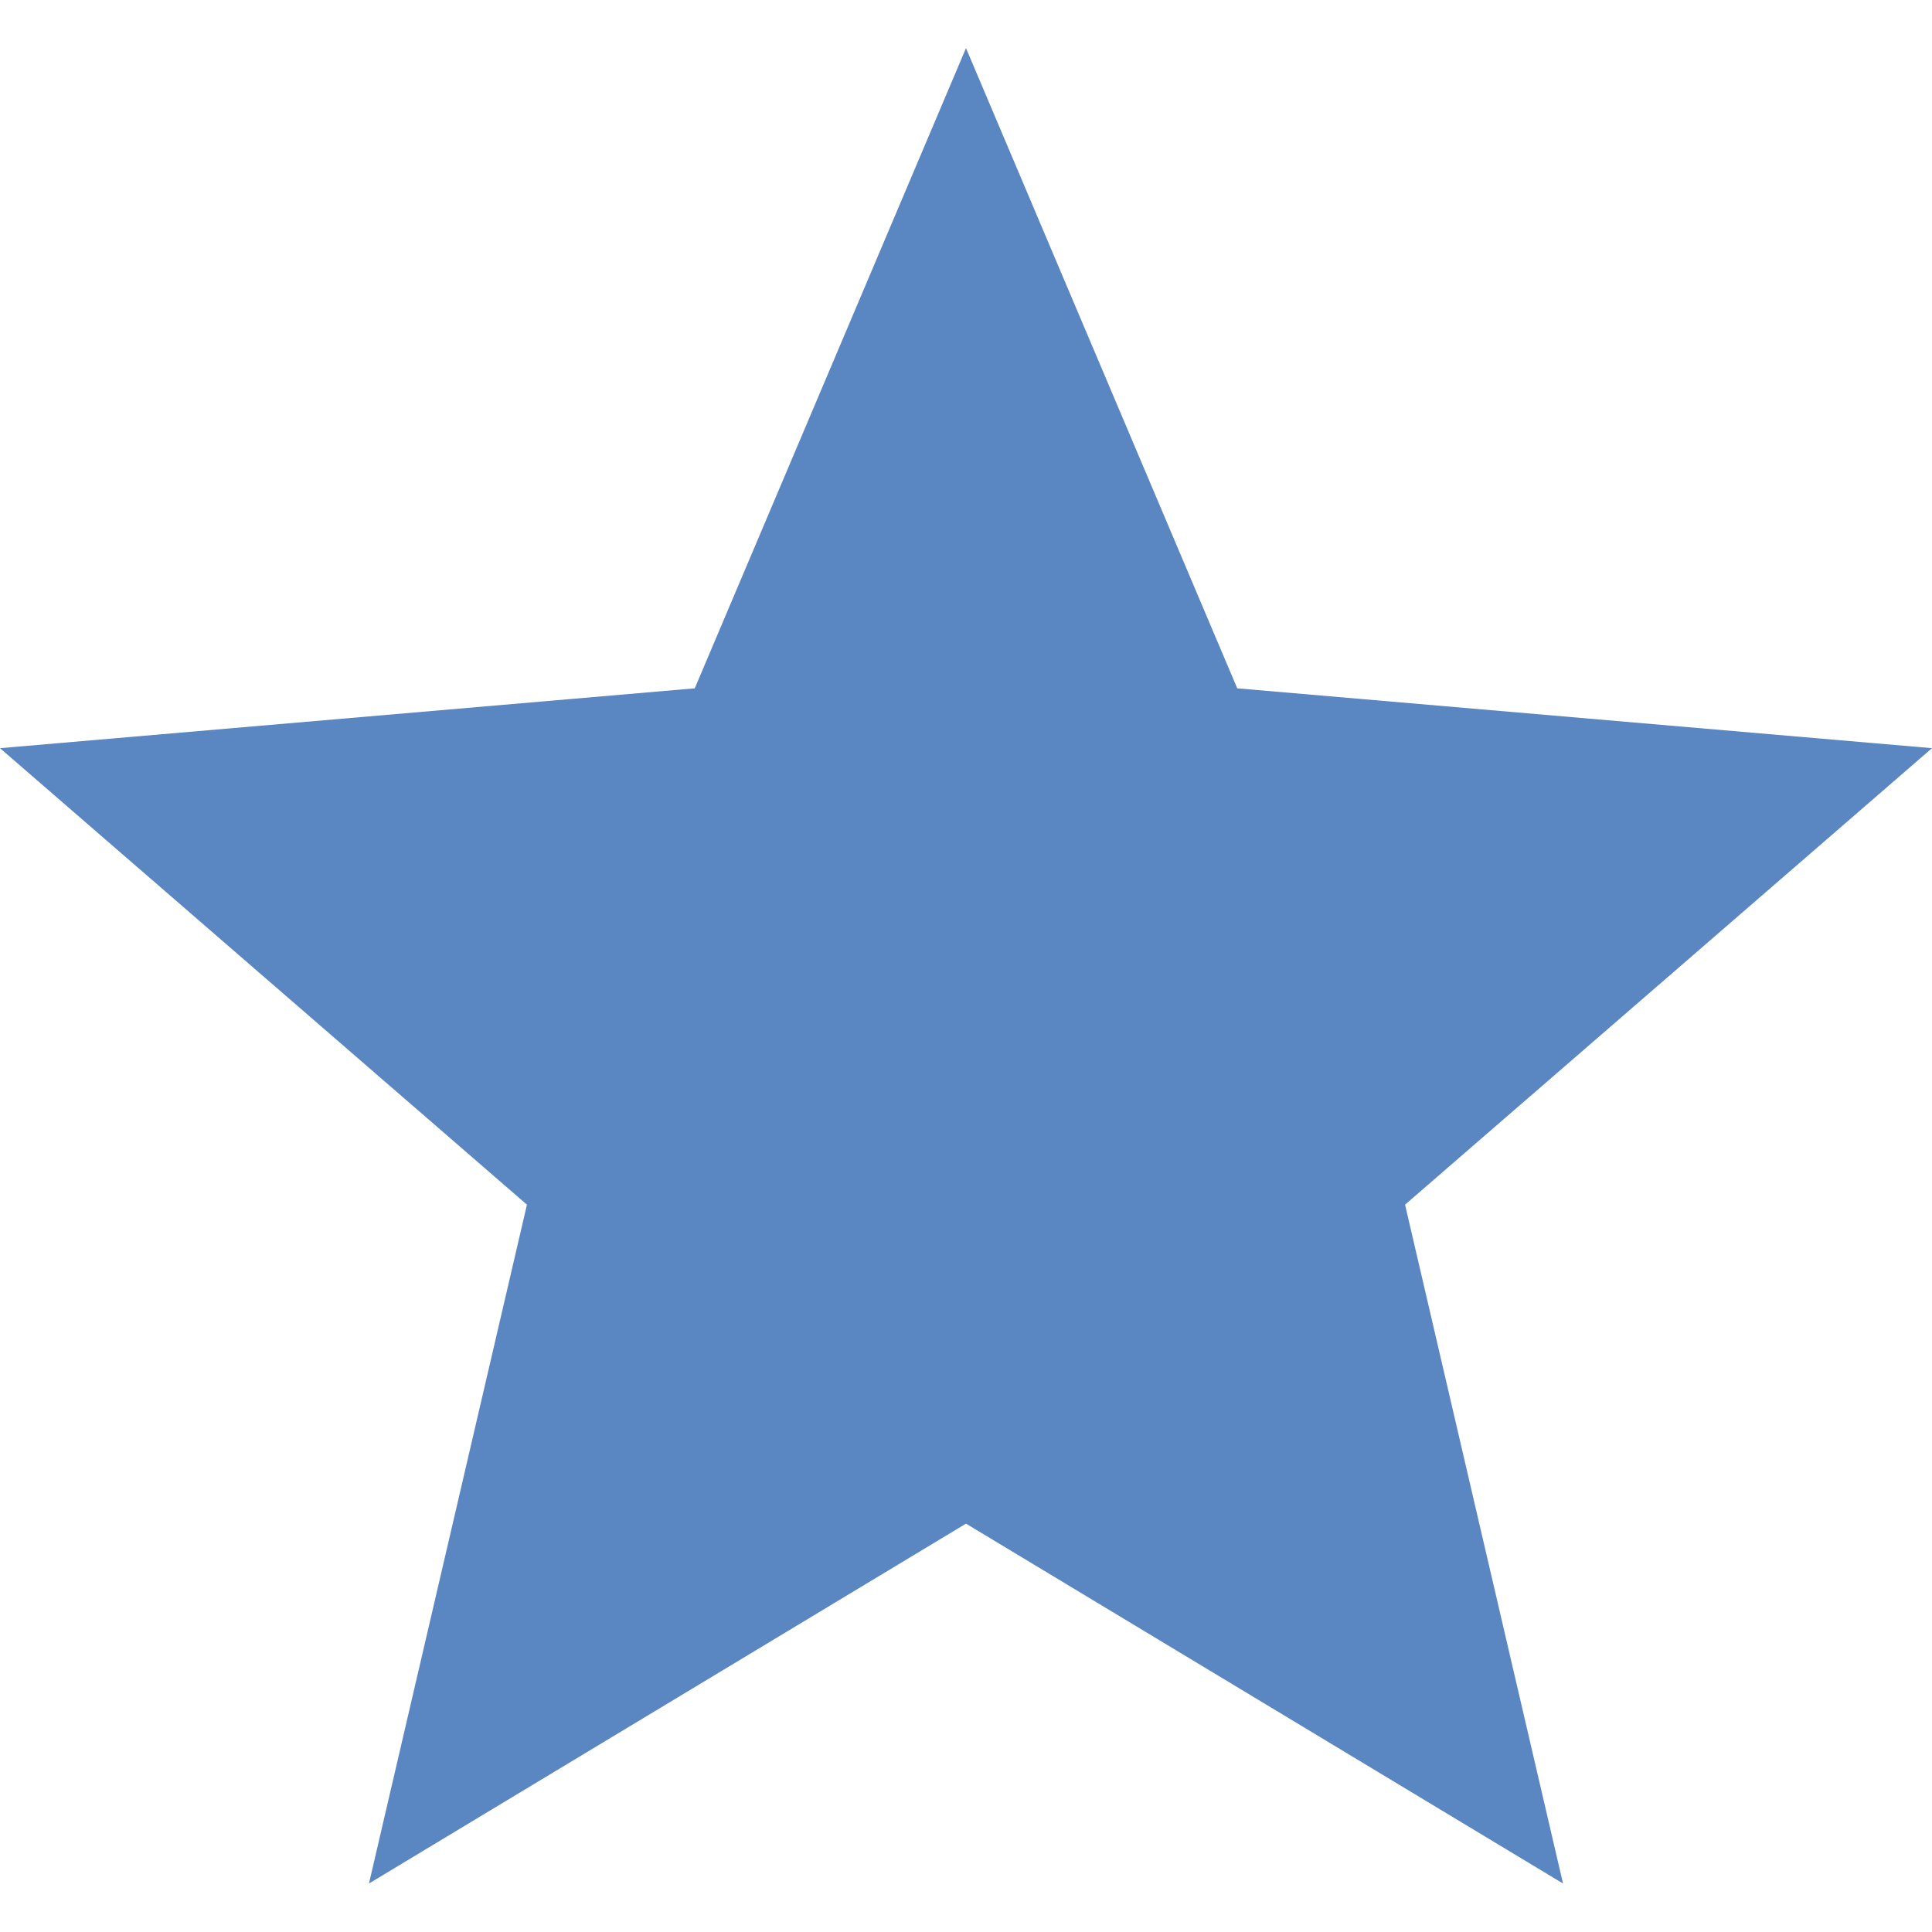 <?xml version="1.0" encoding="utf-8"?>
<!-- Generator: Adobe Illustrator 19.1.0, SVG Export Plug-In . SVG Version: 6.00 Build 0)  -->
<svg version="1.1"
	 id="Capa_1" xmlns:dc="http://purl.org/dc/elements/1.1/" xmlns:cc="http://creativecommons.org/ns#" xmlns:rdf="http://www.w3.org/1999/02/22-rdf-syntax-ns#" xmlns:svg="http://www.w3.org/2000/svg"
	 xmlns="http://www.w3.org/2000/svg" xmlns:xlink="http://www.w3.org/1999/xlink" x="0px" y="0px" viewBox="-1878.2 165.9 510 510"
	 style="enable-background:new -1878.2 165.9 510 510;" xml:space="preserve">
<style type="text/css">
	.st0{fill:#E61919;}
	.st1{fill:#5A86C1;}
	.st2{fill:#B4B4B4;}
</style>
<g id="g3_10_">
	<g id="star_4_">
		<polygon id="polygon6_4_" class="st1" points="-1465.6,663.1 -1507.3,483.9 -1368.2,363.4 -1551.6,347.6 -1623.2,178.6 
			-1694.8,347.6 -1878.2,363.4 -1739.1,483.9 -1780.8,663.1 -1623.2,568.1 		"/>
	</g>
</g>
</svg>
